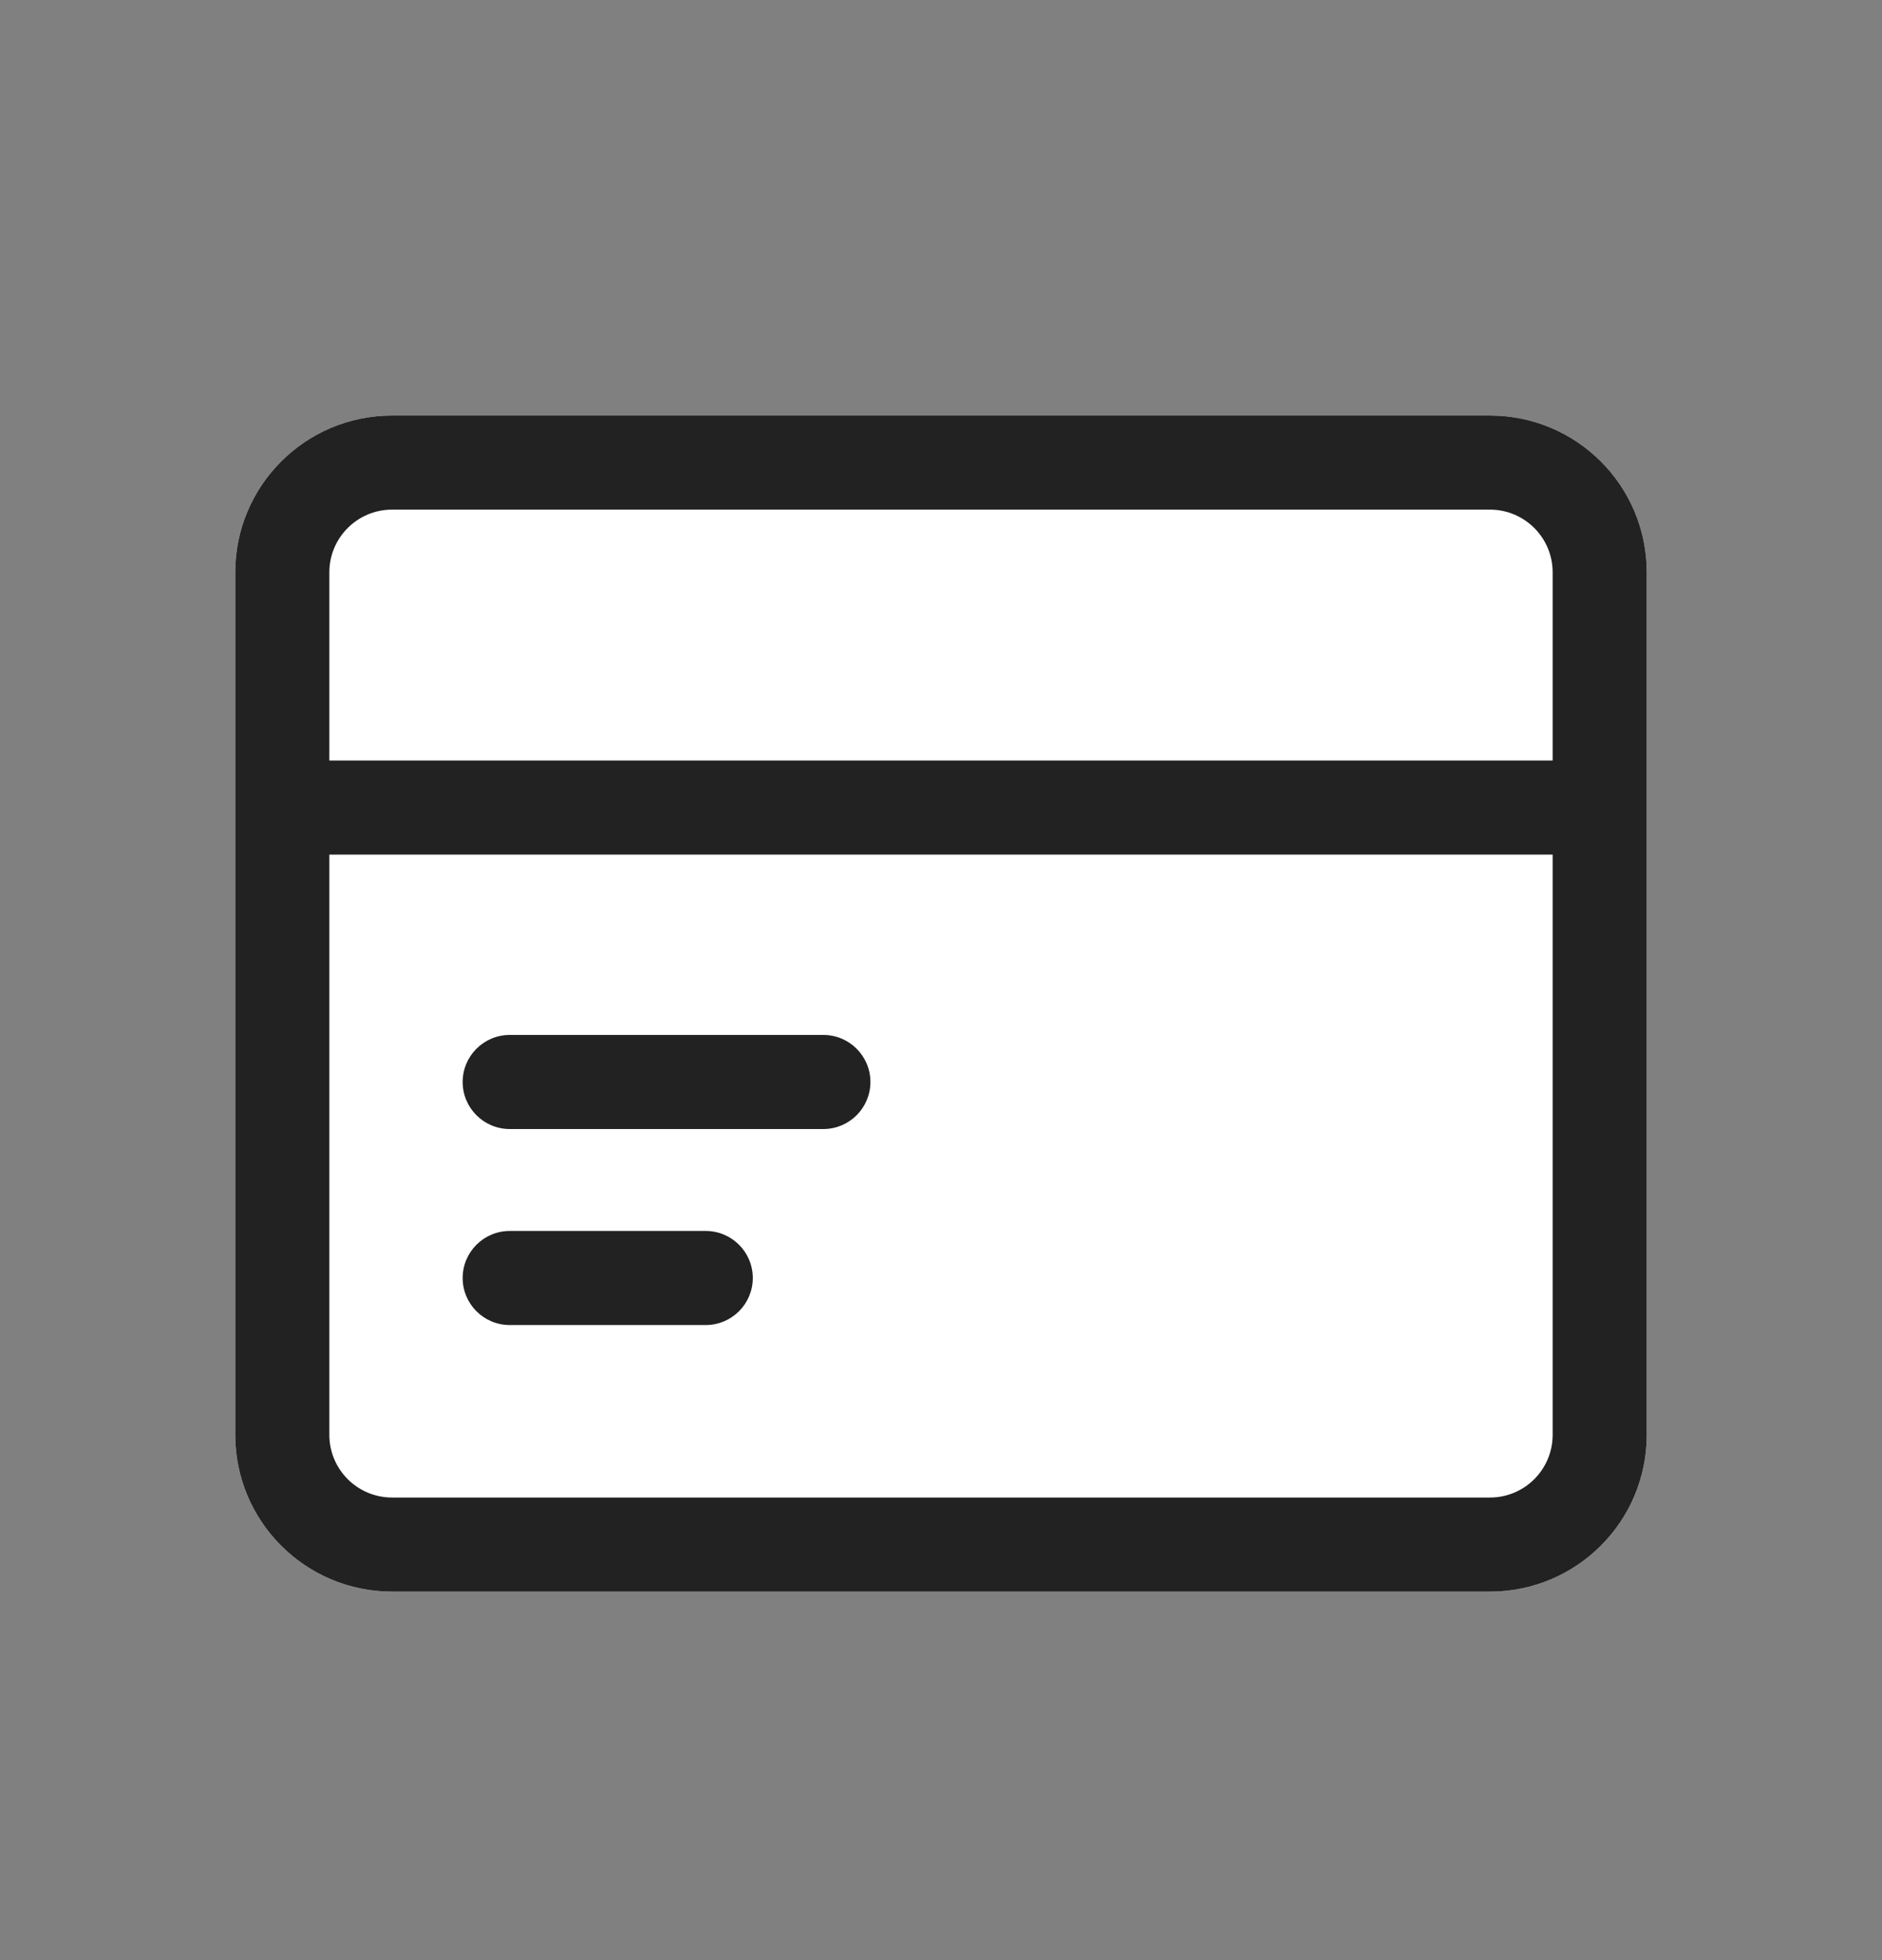 <svg width="24" height="25" viewBox="0 0 24 25" fill="none" xmlns="http://www.w3.org/2000/svg">
<rect x="0" y="0" width="24" height="25" fill="#808080" stroke="none"/>
<path fill-rule="evenodd" clip-rule="evenodd" d="M5 5.3C3.895 5.3 3 6.195 3 7.3V18.3C3 19.405 3.895 20.3 5 20.3H19C20.105 20.3 21 19.405 21 18.3V7.3C21 6.195 20.105 5.3 19 5.3H5Z" fill="white"/>
<path fill-rule="evenodd" clip-rule="evenodd" d="M19 6.5H5C4.558 6.5 4.2 6.858 4.2 7.3V9.7H19.8V7.3C19.8 6.858 19.442 6.5 19 6.5ZM4.2 18.3V10.9H19.8V18.3C19.8 18.742 19.442 19.1 19 19.1H5C4.558 19.1 4.2 18.742 4.2 18.3ZM5 5.3C3.895 5.3 3 6.195 3 7.3V18.3C3 19.405 3.895 20.3 5 20.3H19C20.105 20.3 21 19.405 21 18.3V7.3C21 6.195 20.105 5.3 19 5.3H5ZM5.9 13.8C5.9 13.469 6.169 13.2 6.5 13.2H10.5C10.831 13.2 11.1 13.469 11.1 13.8C11.1 14.131 10.831 14.4 10.5 14.4H6.5C6.169 14.4 5.9 14.131 5.9 13.8ZM5.9 16.3C5.9 15.969 6.169 15.7 6.5 15.7H9C9.331 15.7 9.6 15.969 9.6 16.3C9.6 16.631 9.331 16.9 9 16.9H6.5C6.169 16.9 5.9 16.631 5.9 16.3Z" fill="#222222"/>
</svg>
